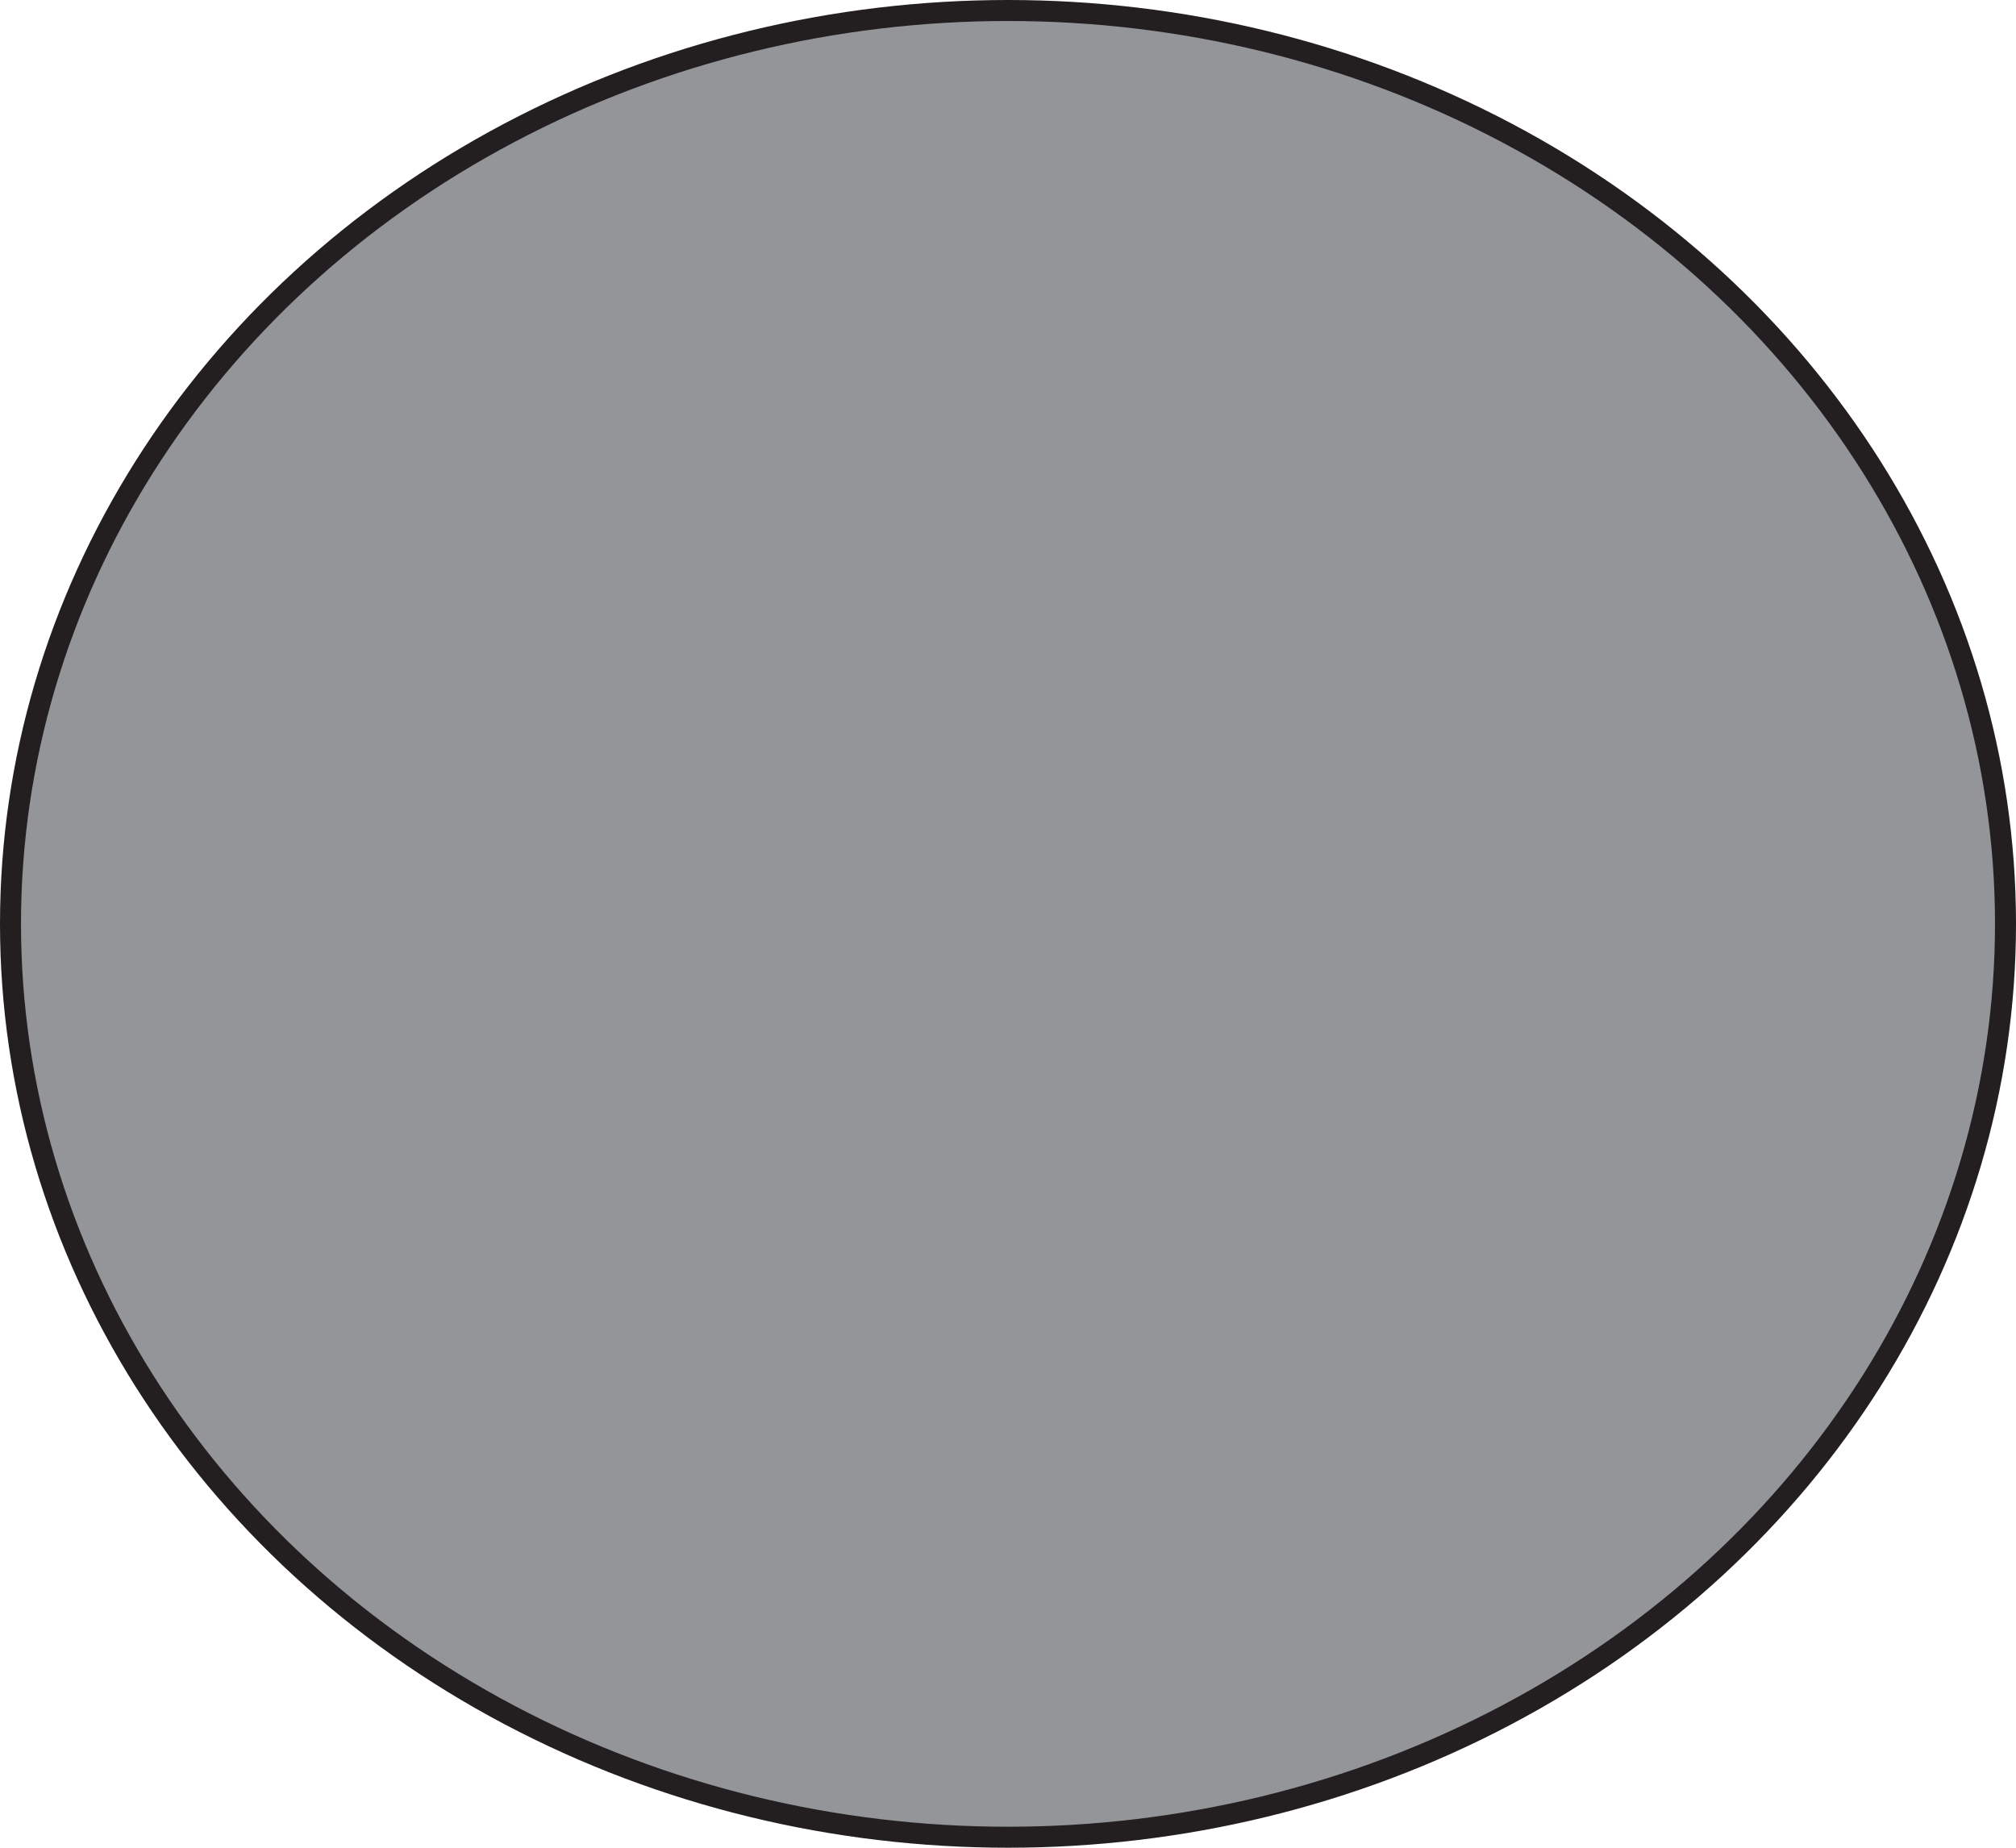 <?xml version="1.0" encoding="UTF-8"?><svg xmlns="http://www.w3.org/2000/svg" viewBox="0 0 96 88"><defs><style>.d{fill:#939598;stroke:#231f20;stroke-miterlimit:10;}</style></defs><g id="a"/><g id="b"><g id="c"><ellipse class="d" cx="48" cy="44" rx="47.5" ry="43.5"/></g></g></svg>